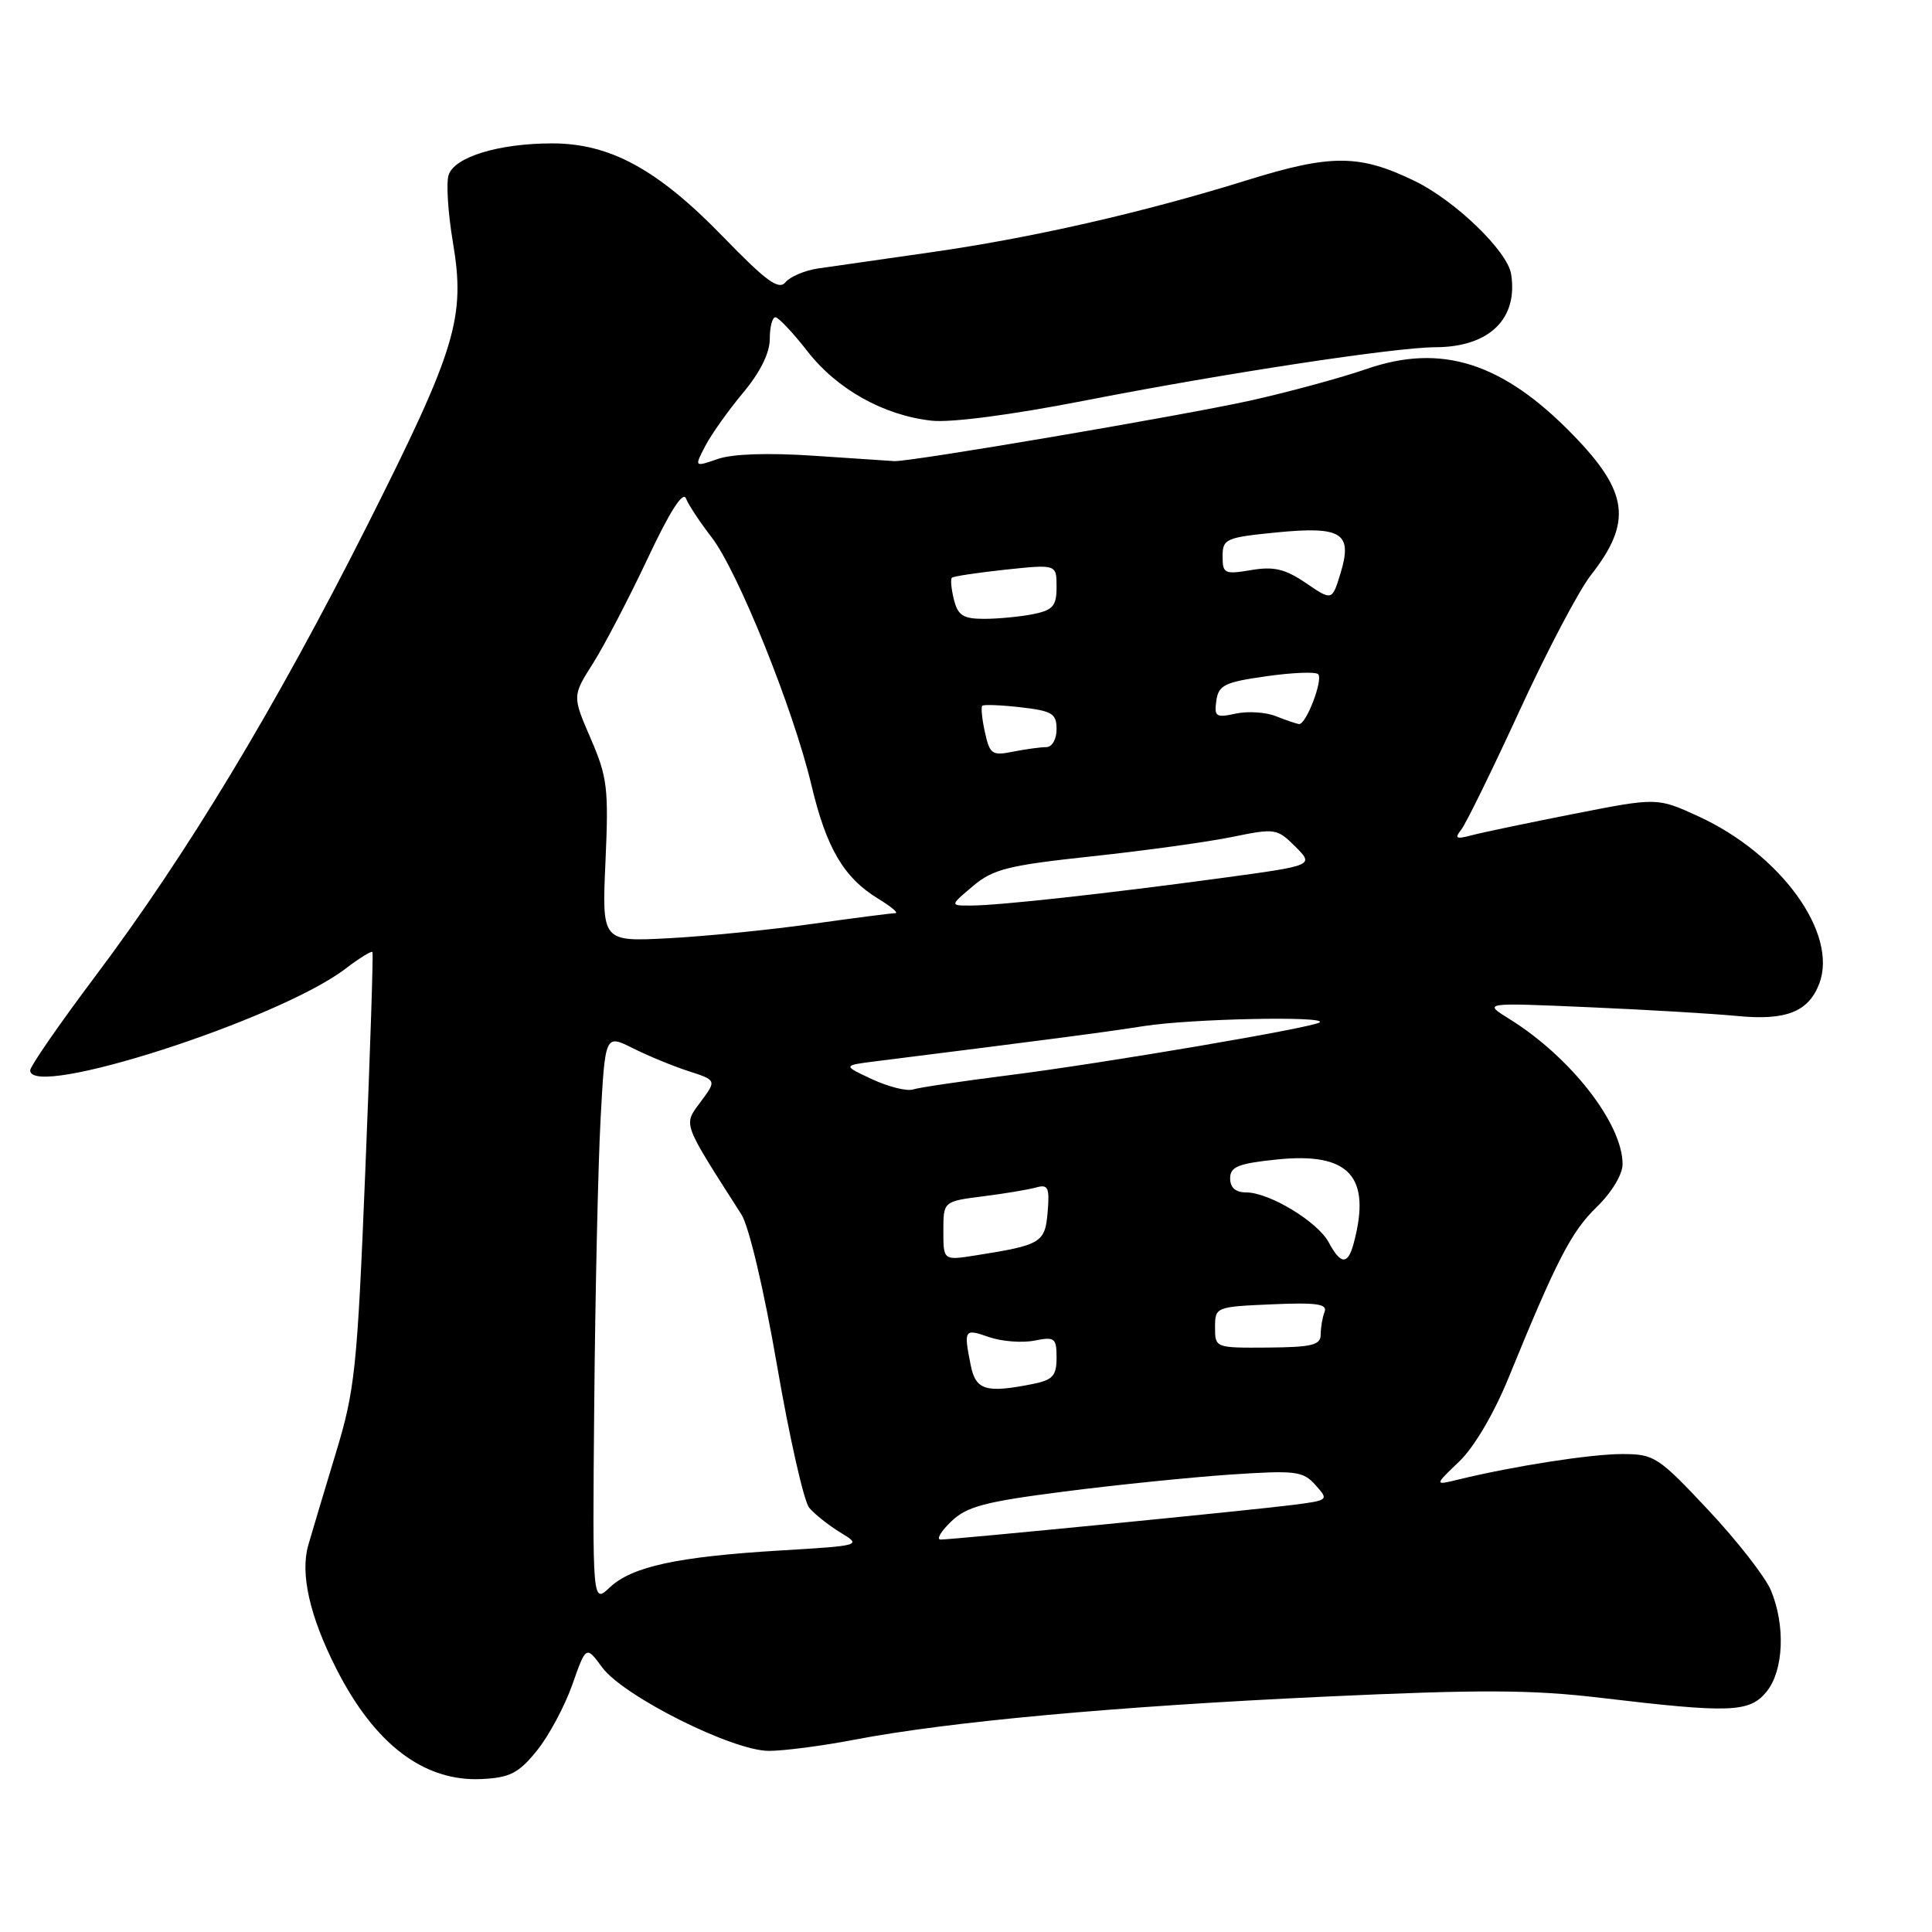 <?xml version="1.0" encoding="UTF-8" standalone="no"?>
<!DOCTYPE svg PUBLIC "-//W3C//DTD SVG 1.1//EN" "http://www.w3.org/Graphics/SVG/1.1/DTD/svg11.dtd" >
<svg xmlns="http://www.w3.org/2000/svg" xmlns:xlink="http://www.w3.org/1999/xlink" version="1.1" viewBox="0 0 256 256">
 <g >
 <path fill="currentColor"
d=" M 71.14 231.97 C 72.71 230.03 74.82 226.10 75.83 223.24 C 77.66 218.04 77.66 218.04 79.80 220.95 C 82.63 224.77 97.07 232.00 101.87 232.00 C 103.86 232.00 108.97 231.34 113.21 230.52 C 125.72 228.13 147.75 226.11 175.20 224.83 C 196.21 223.85 202.96 223.88 212.18 224.98 C 229.34 227.02 231.83 226.92 234.09 224.14 C 236.35 221.35 236.60 215.37 234.65 210.72 C 233.91 208.95 230.18 204.16 226.35 200.08 C 219.72 193.01 219.19 192.67 214.95 192.67 C 210.79 192.67 200.64 194.25 193.27 196.04 C 190.04 196.83 190.04 196.83 193.35 193.66 C 195.33 191.77 197.96 187.30 199.92 182.50 C 206.29 166.90 208.21 163.19 211.59 159.92 C 213.56 158.00 215.00 155.62 215.00 154.26 C 215.00 148.89 208.12 140.06 200.00 135.02 C 196.50 132.85 196.50 132.85 210.50 133.46 C 218.20 133.79 227.04 134.32 230.15 134.62 C 236.64 135.26 239.64 134.08 241.06 130.34 C 243.58 123.70 236.00 113.20 225.05 108.17 C 219.59 105.67 219.59 105.67 208.55 107.84 C 202.47 109.04 196.38 110.31 195.00 110.68 C 192.93 111.23 192.69 111.10 193.63 109.92 C 194.25 109.14 197.71 102.07 201.33 94.21 C 204.94 86.35 209.20 78.25 210.80 76.21 C 216.31 69.17 215.80 65.20 208.42 57.61 C 199.11 48.04 191.01 45.46 181.08 48.89 C 177.74 50.05 170.85 51.92 165.76 53.06 C 156.85 55.04 120.56 61.22 118.50 61.10 C 117.95 61.07 113.16 60.75 107.85 60.39 C 101.80 59.98 97.04 60.14 95.10 60.82 C 92.00 61.89 92.00 61.89 93.44 59.12 C 94.23 57.59 96.48 54.42 98.44 52.07 C 100.73 49.34 102.00 46.77 102.00 44.91 C 102.00 43.31 102.34 42.02 102.75 42.04 C 103.16 42.06 105.08 44.09 107.00 46.56 C 110.92 51.59 117.08 55.03 123.42 55.74 C 125.97 56.03 133.99 54.98 143.58 53.11 C 162.13 49.48 184.90 46.02 190.20 46.01 C 197.32 45.99 201.18 42.26 200.23 36.31 C 199.74 33.26 192.79 26.56 187.43 23.97 C 180.12 20.43 176.38 20.41 165.23 23.88 C 151.31 28.21 136.53 31.57 123.00 33.48 C 116.67 34.38 110.08 35.33 108.35 35.58 C 106.62 35.84 104.70 36.66 104.08 37.40 C 103.19 38.48 101.54 37.28 95.82 31.38 C 87.16 22.45 80.84 19.00 73.17 19.00 C 66.08 19.00 60.20 20.80 59.44 23.20 C 59.11 24.24 59.36 28.21 60.00 32.03 C 61.71 42.11 60.47 46.17 48.57 69.80 C 36.45 93.83 24.76 113.21 12.61 129.38 C 7.87 135.69 4.00 141.29 4.00 141.83 C 4.00 145.71 36.93 135.10 45.75 128.38 C 47.61 126.96 49.23 125.96 49.35 126.15 C 49.48 126.34 49.05 139.32 48.41 155.00 C 47.34 181.33 47.04 184.19 44.51 192.50 C 43.01 197.45 41.36 202.96 40.85 204.73 C 39.76 208.52 41.03 214.15 44.55 221.09 C 49.65 231.16 56.22 236.13 63.90 235.73 C 67.59 235.54 68.75 234.93 71.14 231.97 Z  M 78.74 186.00 C 78.87 171.43 79.25 154.45 79.58 148.28 C 80.19 137.06 80.19 137.06 83.85 138.89 C 85.86 139.90 89.18 141.27 91.23 141.93 C 94.96 143.14 94.96 143.14 92.84 146.00 C 90.53 149.13 90.31 148.51 98.24 160.92 C 99.24 162.49 101.23 170.90 102.96 180.93 C 104.60 190.45 106.52 198.93 107.22 199.78 C 107.93 200.63 109.78 202.10 111.35 203.06 C 114.19 204.79 114.17 204.80 103.35 205.45 C 89.77 206.27 83.74 207.57 80.80 210.34 C 78.50 212.50 78.50 212.50 78.74 186.00 Z  M 126.02 201.62 C 128.11 199.61 130.46 198.99 141.00 197.64 C 147.88 196.75 157.78 195.75 163.00 195.39 C 171.72 194.81 172.65 194.92 174.31 196.78 C 176.10 198.77 176.06 198.80 171.31 199.41 C 165.77 200.12 126.28 204.00 124.64 204.00 C 124.04 204.00 124.66 202.93 126.02 201.62 Z  M 128.62 180.88 C 127.68 176.15 127.77 176.02 131.05 177.17 C 132.73 177.75 135.43 177.96 137.05 177.64 C 139.76 177.10 140.00 177.28 140.00 179.90 C 140.00 182.29 139.50 182.85 136.88 183.38 C 130.62 184.63 129.29 184.22 128.62 180.88 Z  M 161.00 175.89 C 161.00 173.19 161.08 173.15 168.51 172.83 C 174.46 172.57 175.92 172.78 175.51 173.83 C 175.23 174.56 175.00 175.91 175.00 176.83 C 175.00 178.23 173.85 178.51 168.00 178.56 C 161.03 178.61 161.00 178.60 161.00 175.89 Z  M 125.00 163.11 C 125.00 159.19 125.00 159.19 130.25 158.52 C 133.14 158.16 136.32 157.62 137.32 157.34 C 138.88 156.90 139.09 157.36 138.82 160.60 C 138.47 164.68 137.99 164.97 129.25 166.35 C 125.00 167.02 125.00 167.02 125.00 163.11 Z  M 176.07 164.63 C 174.60 161.88 168.19 158.00 165.11 158.00 C 163.72 158.00 163.00 157.37 163.00 156.14 C 163.00 154.60 164.06 154.17 169.17 153.64 C 178.78 152.64 181.75 155.87 179.37 164.75 C 178.60 167.63 177.66 167.60 176.07 164.63 Z  M 115.57 143.01 C 111.64 141.18 111.64 141.18 116.07 140.62 C 139.43 137.69 146.34 136.78 151.58 135.96 C 157.71 134.99 175.73 134.61 174.88 135.46 C 174.20 136.13 146.21 140.90 133.47 142.50 C 127.41 143.27 121.78 144.10 120.97 144.36 C 120.16 144.62 117.73 144.01 115.57 143.01 Z  M 80.23 114.15 C 80.66 104.47 80.49 102.99 78.27 97.86 C 75.83 92.22 75.83 92.22 78.60 87.86 C 80.11 85.46 83.36 79.22 85.82 74.00 C 88.71 67.84 90.49 65.04 90.89 66.04 C 91.22 66.89 92.76 69.21 94.29 71.19 C 97.76 75.67 105.13 93.97 107.51 104.00 C 109.50 112.39 111.80 116.30 116.39 119.10 C 118.10 120.14 119.11 120.99 118.63 121.00 C 118.15 121.00 113.20 121.64 107.63 122.42 C 102.06 123.21 93.51 124.06 88.62 124.32 C 79.75 124.79 79.75 124.79 80.23 114.15 Z  M 128.92 117.41 C 131.61 115.15 133.59 114.66 144.75 113.46 C 151.76 112.71 160.12 111.55 163.32 110.89 C 168.96 109.73 169.23 109.78 171.64 112.18 C 174.13 114.68 174.13 114.68 161.82 116.35 C 146.45 118.43 132.38 119.98 128.67 119.99 C 125.85 120.00 125.85 120.00 128.92 117.41 Z  M 130.51 97.03 C 130.12 95.29 129.97 93.71 130.15 93.52 C 130.34 93.33 132.64 93.42 135.25 93.72 C 139.43 94.20 140.00 94.55 140.00 96.63 C 140.00 97.97 139.40 99.00 138.62 99.00 C 137.87 99.00 135.89 99.27 134.23 99.60 C 131.46 100.16 131.15 99.94 130.51 97.03 Z  M 169.06 94.90 C 167.72 94.36 165.32 94.21 163.73 94.56 C 161.12 95.13 160.87 94.96 161.17 92.85 C 161.46 90.79 162.26 90.39 167.77 89.61 C 171.22 89.12 174.32 88.99 174.66 89.33 C 175.36 90.03 173.07 96.03 172.13 95.94 C 171.78 95.90 170.40 95.43 169.06 94.90 Z  M 126.40 79.45 C 126.05 78.05 125.93 76.75 126.13 76.55 C 126.33 76.36 129.54 75.88 133.25 75.48 C 140.00 74.77 140.00 74.77 140.00 77.76 C 140.00 80.31 139.54 80.84 136.88 81.38 C 135.16 81.72 132.24 82.00 130.39 82.00 C 127.63 82.00 126.92 81.55 126.40 79.45 Z  M 173.03 77.25 C 170.27 75.38 168.78 75.03 165.78 75.54 C 162.26 76.13 162.00 76.01 162.00 73.72 C 162.00 71.40 162.41 71.22 169.14 70.55 C 177.85 69.70 179.27 70.62 177.60 76.05 C 176.50 79.61 176.50 79.61 173.03 77.25 Z "/>
</g>
</svg>